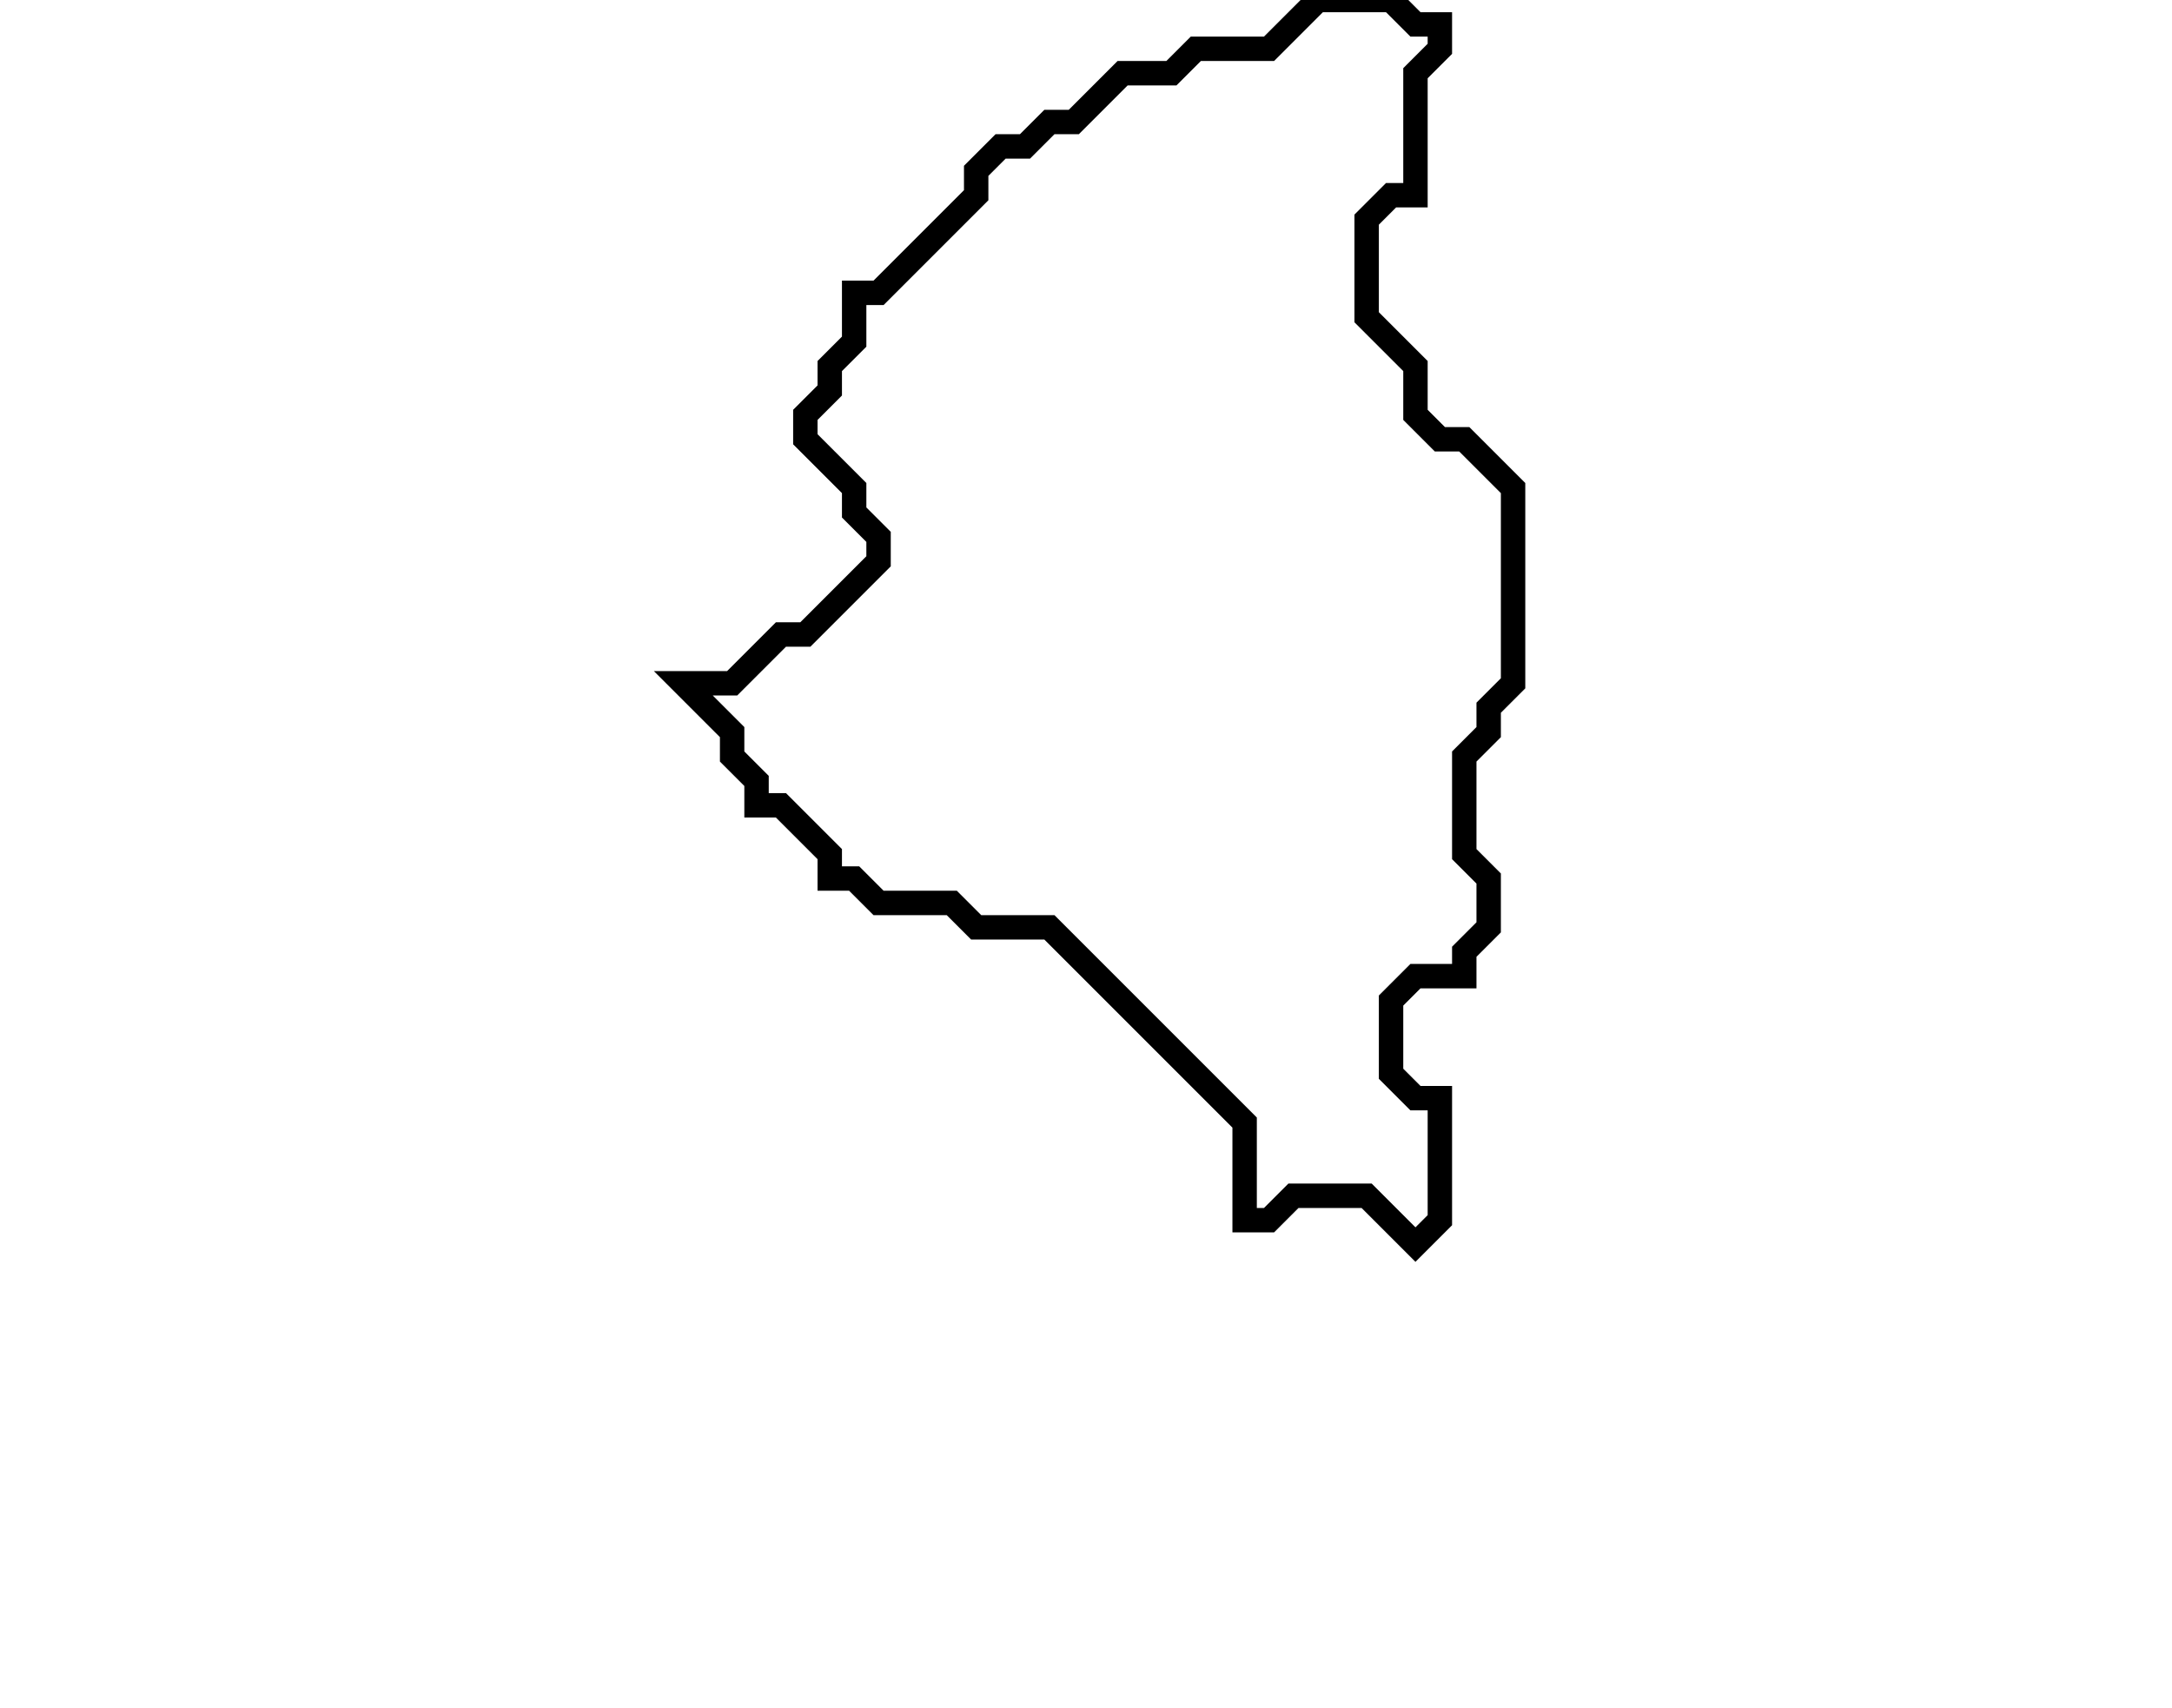 <svg xmlns="http://www.w3.org/2000/svg" width="89" height="70">
  <path d="M 54,0 L 52,2 L 49,2 L 48,3 L 46,3 L 44,5 L 43,5 L 42,6 L 41,6 L 40,7 L 40,8 L 36,12 L 35,12 L 35,14 L 34,15 L 34,16 L 33,17 L 33,18 L 35,20 L 35,21 L 36,22 L 36,23 L 33,26 L 32,26 L 30,28 L 28,28 L 30,30 L 30,31 L 31,32 L 31,33 L 32,33 L 34,35 L 34,36 L 35,36 L 36,37 L 39,37 L 40,38 L 43,38 L 51,46 L 51,50 L 52,50 L 53,49 L 56,49 L 58,51 L 59,50 L 59,45 L 58,45 L 57,44 L 57,41 L 58,40 L 60,40 L 60,39 L 61,38 L 61,36 L 60,35 L 60,31 L 61,30 L 61,29 L 62,28 L 62,20 L 60,18 L 59,18 L 58,17 L 58,15 L 56,13 L 56,9 L 57,8 L 58,8 L 58,3 L 59,2 L 59,1 L 58,1 L 57,0 Z" fill="none" stroke="black" stroke-width="1"/>
</svg>